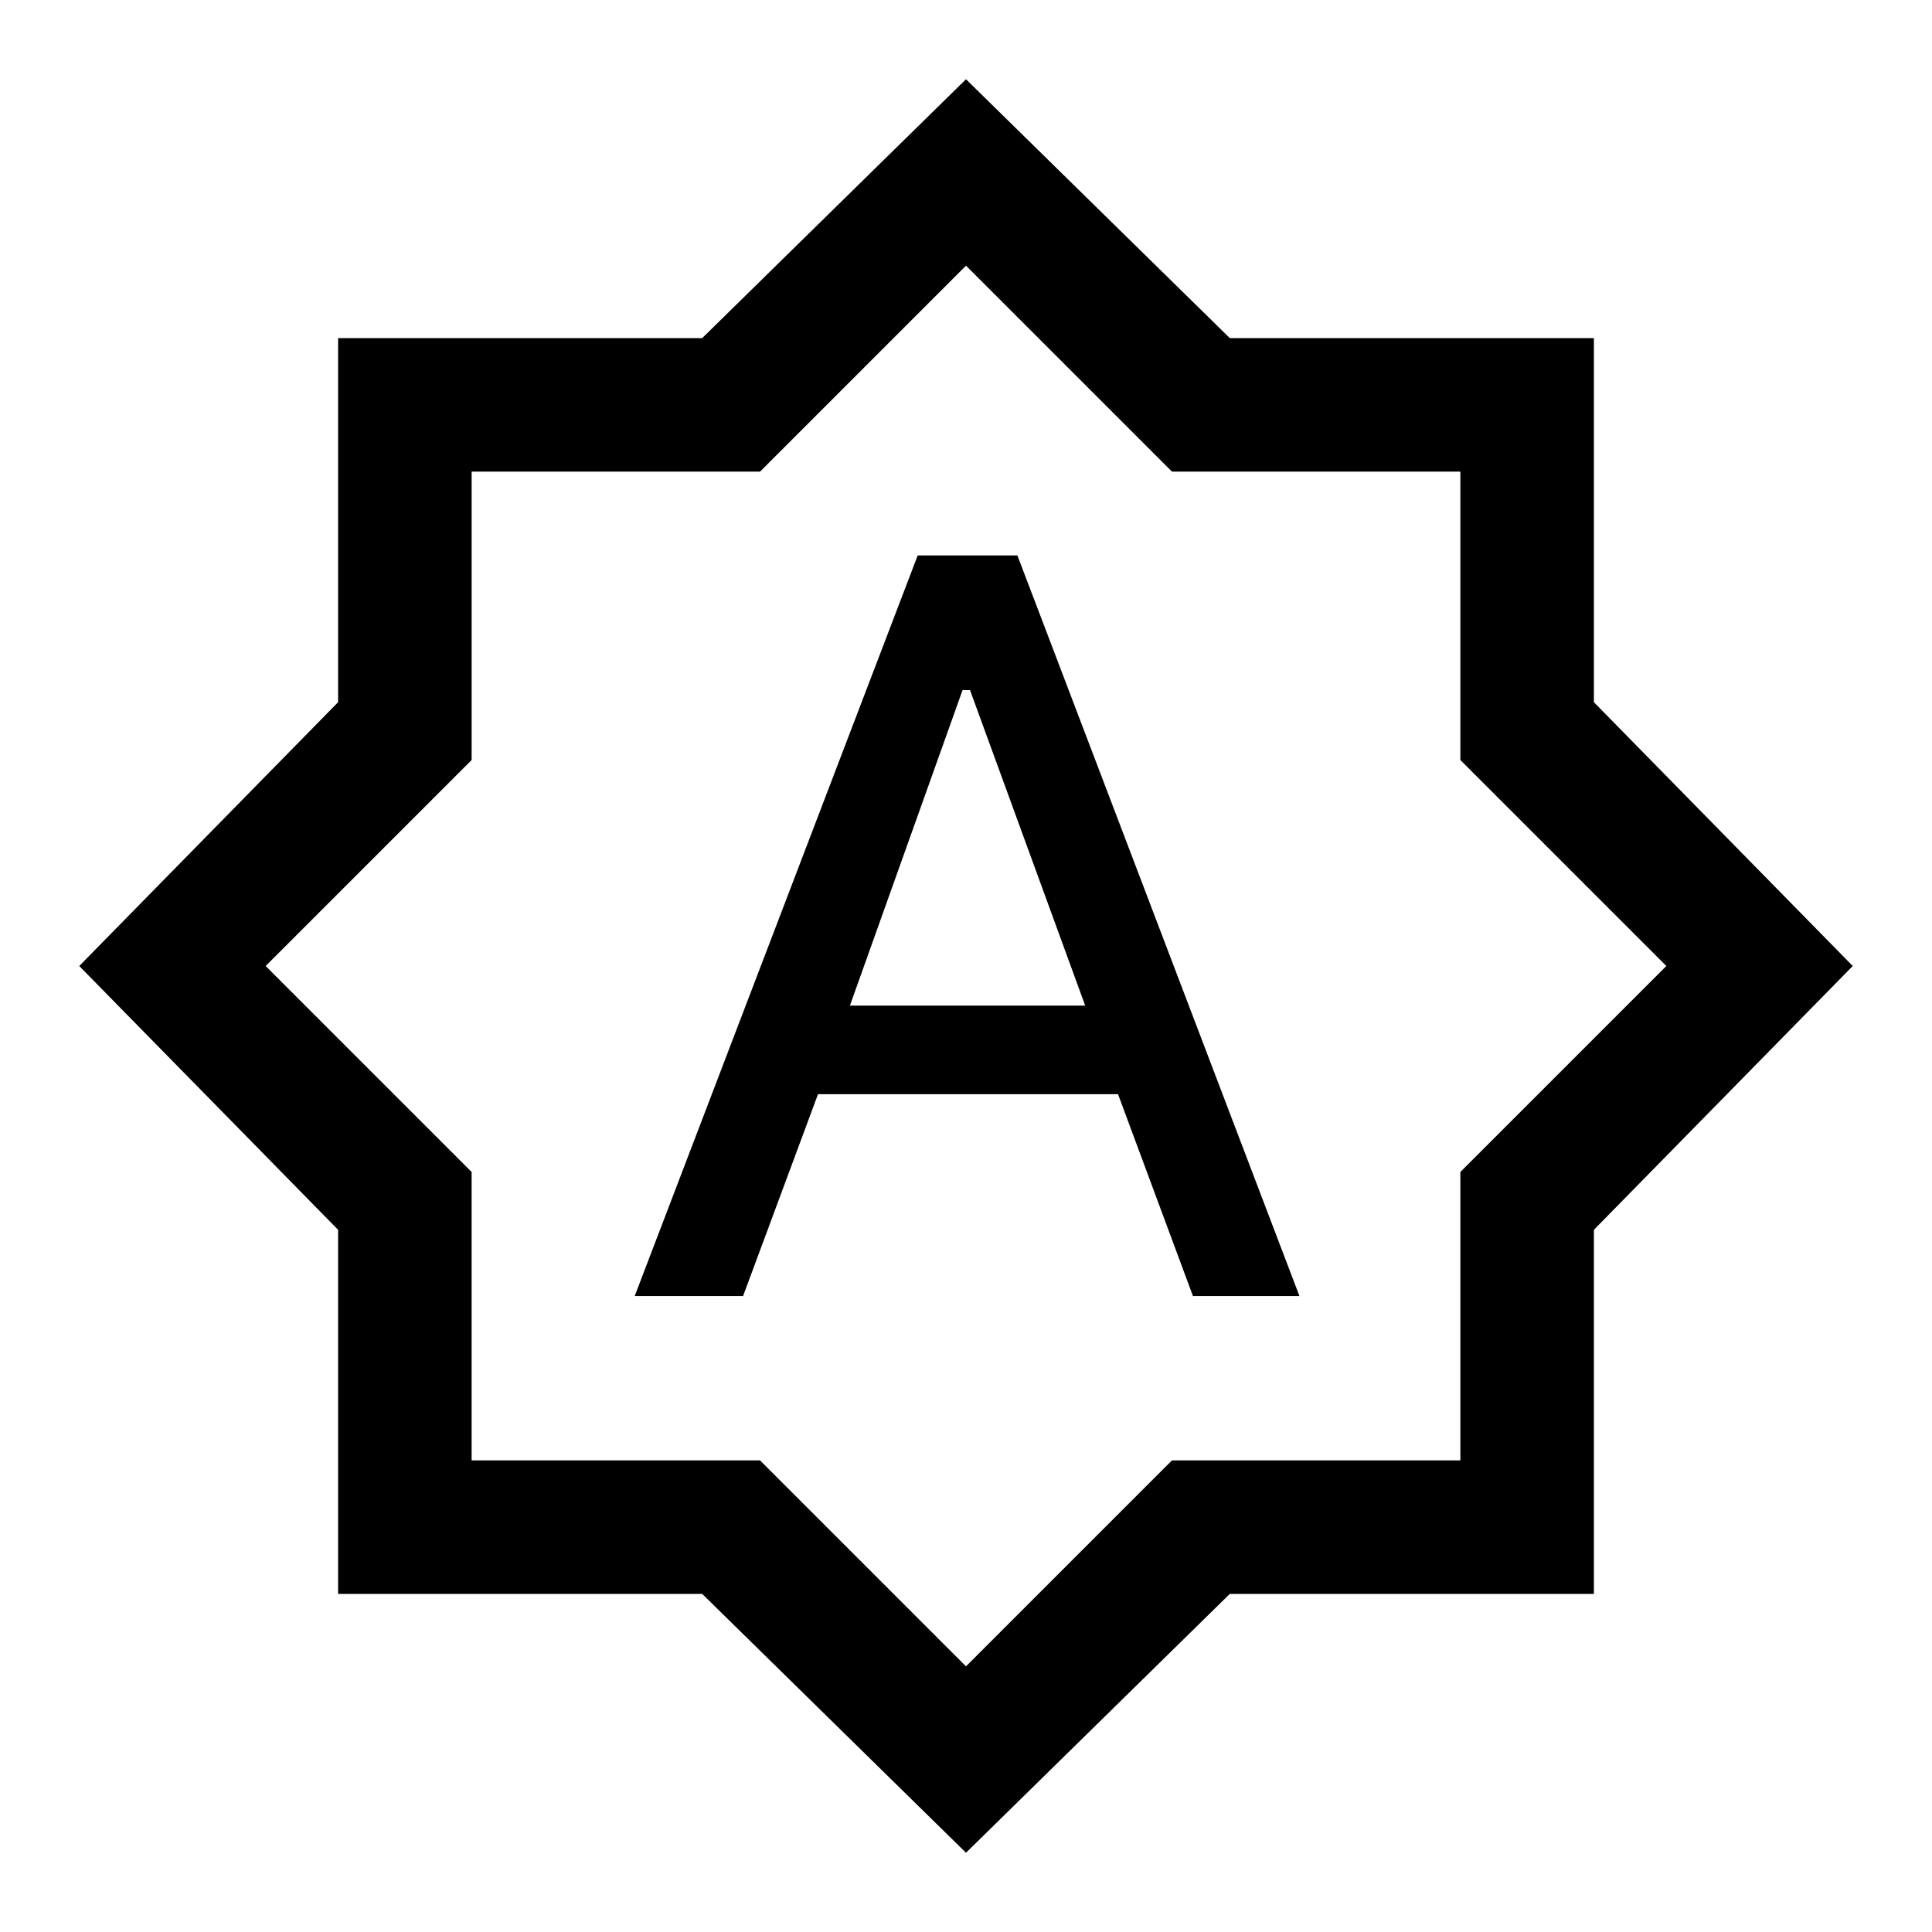 <svg xmlns="http://www.w3.org/2000/svg" height="24" viewBox="0 -960 960 960" width="24"><path d="M315.38-316h53.85l37.23-100.31h149.08L592.77-316h52.92L505.54-684H456L315.38-316Zm106.93-144.31 55.98-156.77H482l57.23 156.77H422.31ZM480-39.38 348.92-168H168v-180.92L39.38-480 168-611.08V-792h180.92L480-920.62 611.08-792H792v180.92L920.62-480 792-348.92V-168H611.08L480-39.38Zm0-92.62 102.35-102.35h143.3v-143.3L828-480 725.65-582.35v-143.3h-143.3L480-828 377.65-725.65h-143.3v143.3L132-480l102.35 102.35v143.3h143.3L480-132Zm0-348Z"/></svg>